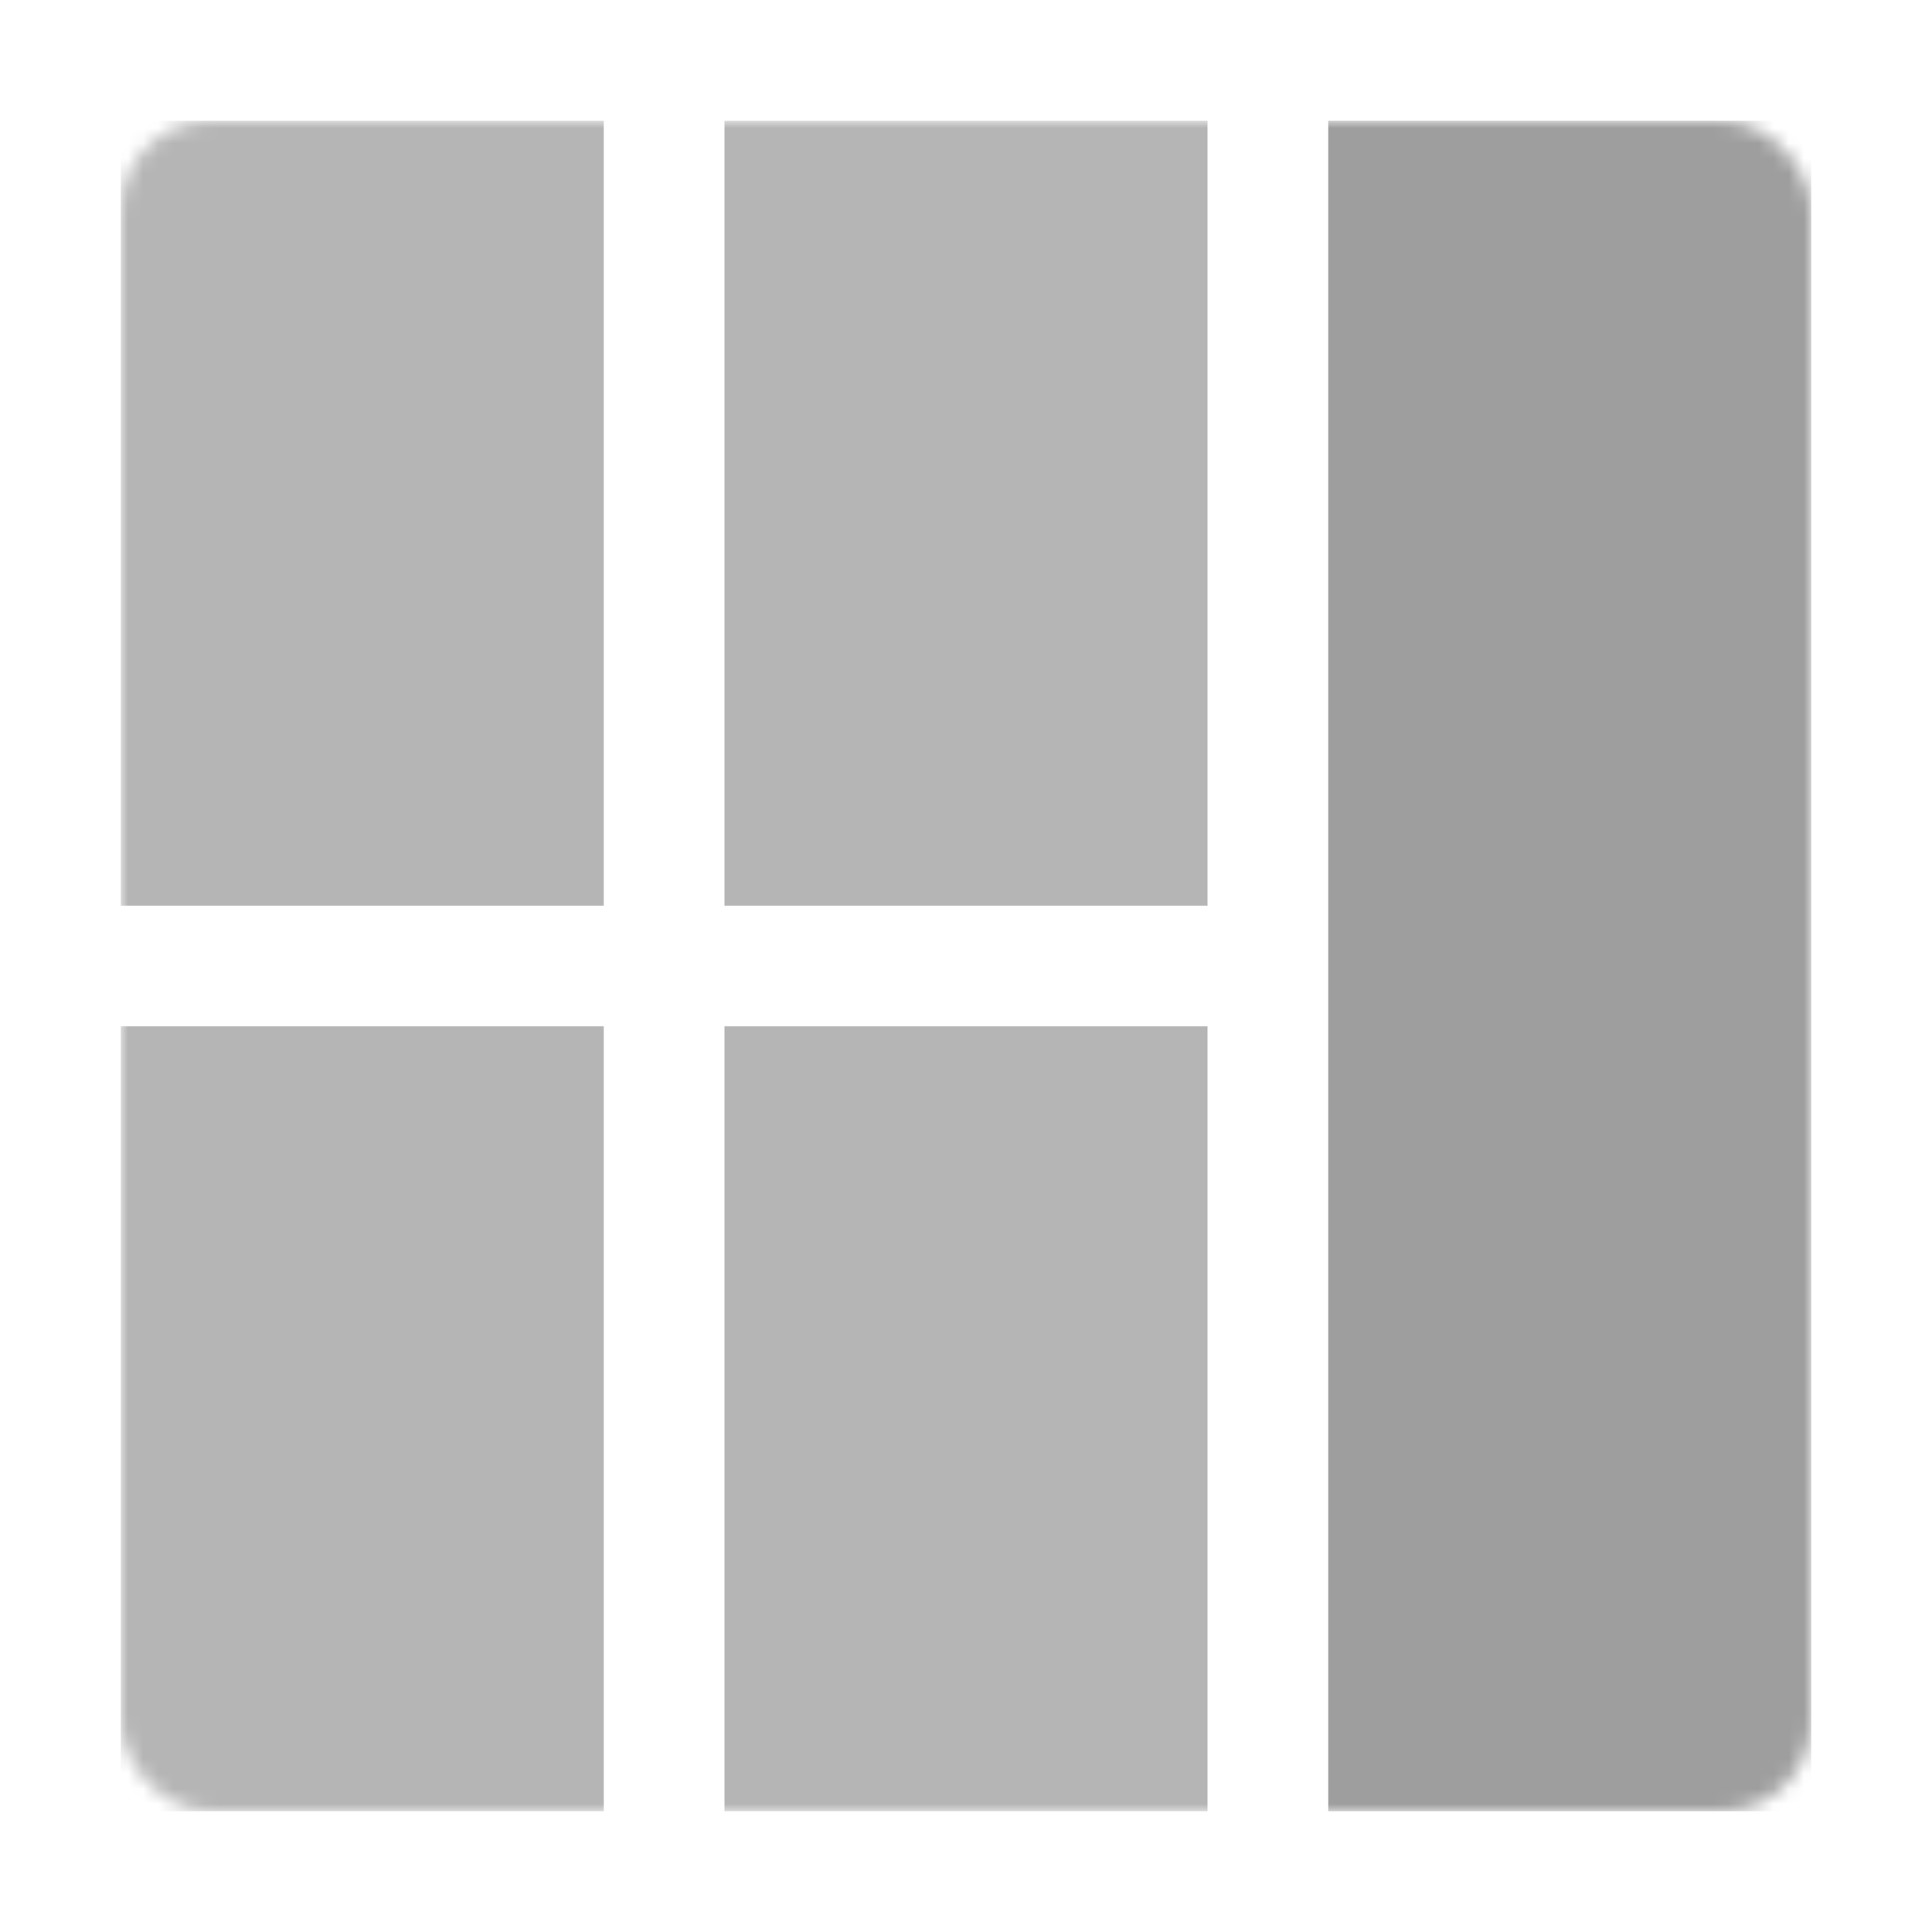 <svg width="128" height="128" viewBox="0 0 128 128" fill="none" xmlns="http://www.w3.org/2000/svg">
<rect width="128" height="128" fill="white"/>
<mask id="mask0_5:73" style="mask-type:alpha" maskUnits="userSpaceOnUse" x="8" y="8" width="112" height="112">
<rect x="8" y="8" width="112" height="112" rx="6" fill="black"/>
</mask>
<g mask="url(#mask0_5:73)">
<rect x="48" y="8" width="32" height="52" fill="#B5B5B5"/>
<rect x="8" y="8" width="32" height="52" fill="#B5B5B5"/>
<rect x="8" y="68" width="32" height="52" fill="#B5B5B5"/>
<rect x="48" y="68" width="32" height="52" fill="#B5B5B5"/>
<rect x="88" y="8" width="32" height="112" fill="#9E9E9E"/>
</g>
</svg>
